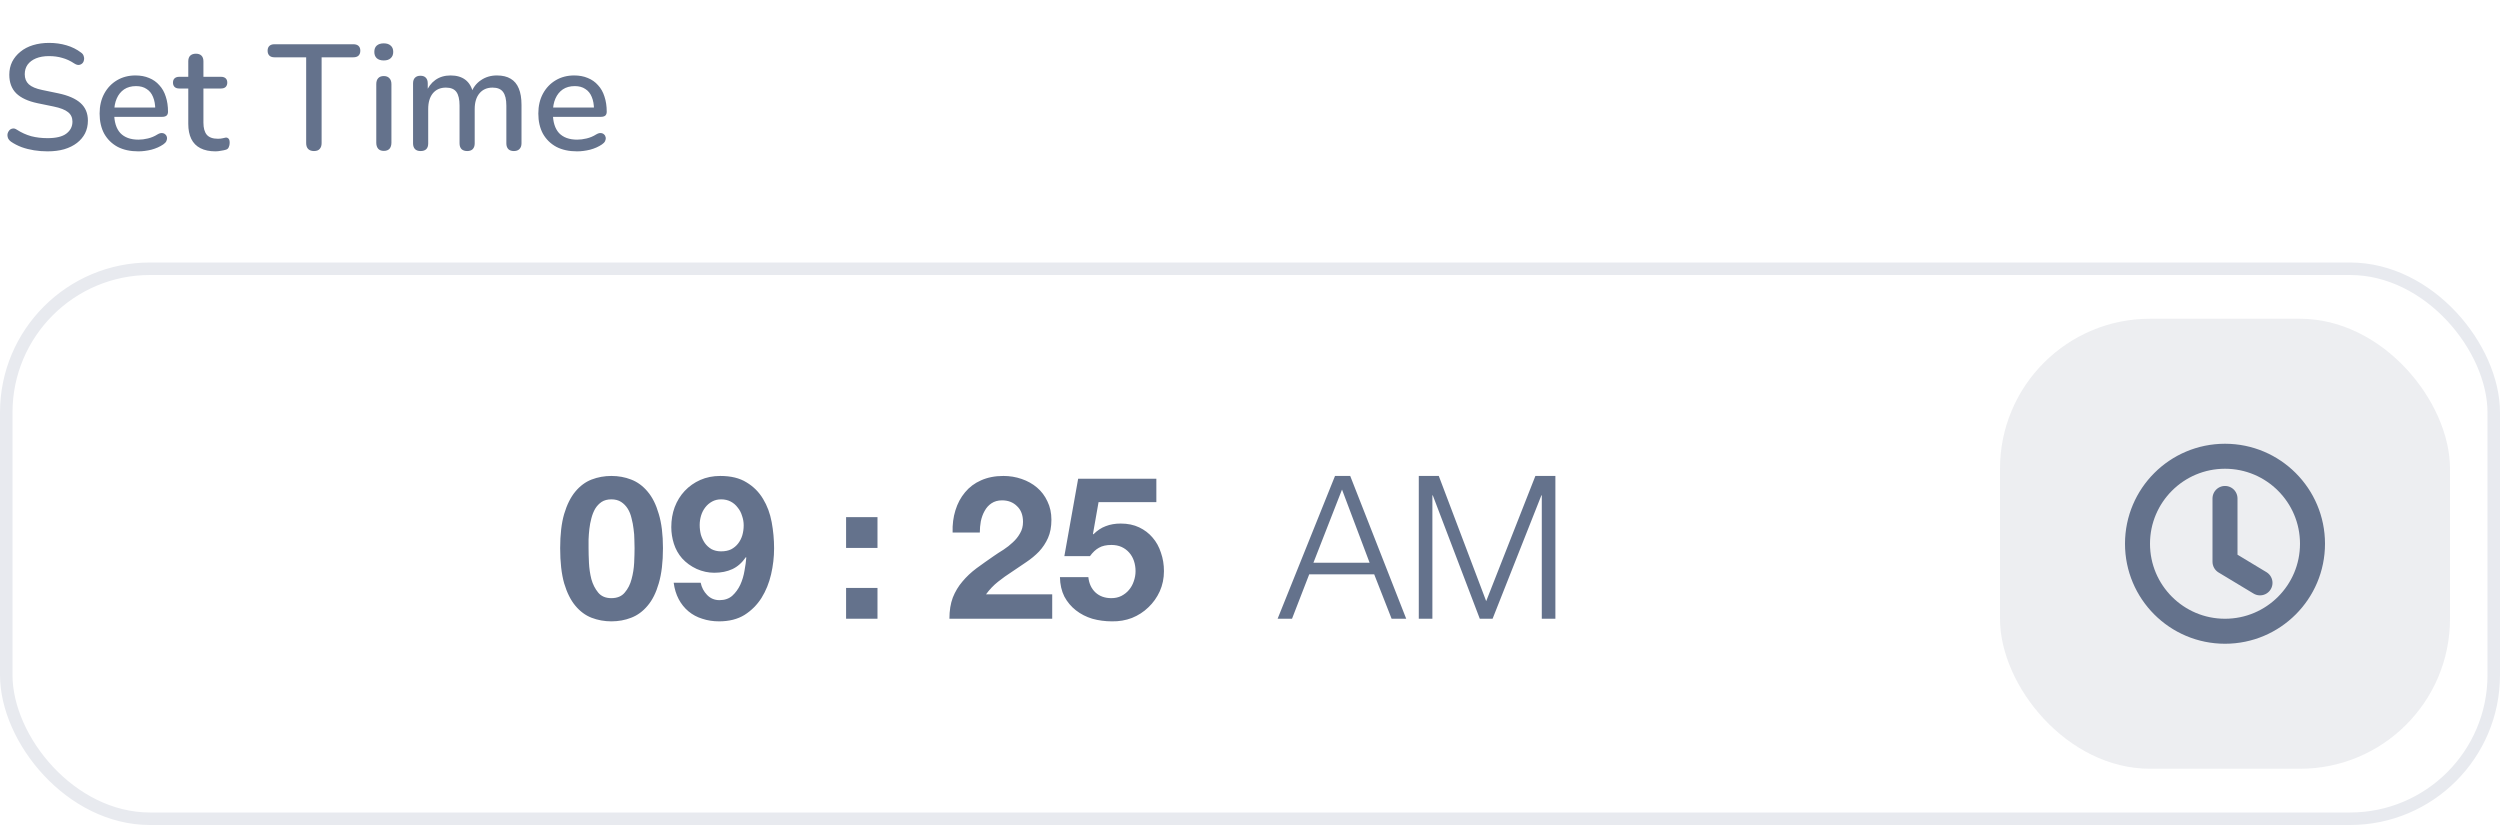 <svg width="200" height="66" viewBox="0 0 200 66" fill="none" xmlns="http://www.w3.org/2000/svg">
<rect x="0.5" y="21.5" width="199" height="44" rx="11.5" stroke="#E8EAEF"/>
<path d="M47.085 43.852C47.085 44.172 47.095 44.561 47.117 45.02C47.138 45.468 47.202 45.905 47.309 46.332C47.426 46.748 47.607 47.105 47.853 47.404C48.098 47.703 48.45 47.852 48.909 47.852C49.378 47.852 49.735 47.703 49.981 47.404C50.237 47.105 50.418 46.748 50.525 46.332C50.642 45.905 50.711 45.468 50.733 45.02C50.754 44.561 50.765 44.172 50.765 43.852C50.765 43.66 50.759 43.431 50.749 43.164C50.749 42.887 50.727 42.604 50.685 42.316C50.653 42.028 50.599 41.745 50.525 41.468C50.461 41.18 50.359 40.924 50.221 40.7C50.082 40.476 49.906 40.295 49.693 40.156C49.479 40.017 49.218 39.948 48.909 39.948C48.599 39.948 48.338 40.017 48.125 40.156C47.922 40.295 47.751 40.476 47.613 40.7C47.485 40.924 47.383 41.18 47.309 41.468C47.234 41.745 47.181 42.028 47.149 42.316C47.117 42.604 47.095 42.887 47.085 43.164C47.085 43.431 47.085 43.66 47.085 43.852ZM44.813 43.852C44.813 42.764 44.919 41.852 45.133 41.116C45.357 40.369 45.655 39.772 46.029 39.324C46.402 38.876 46.834 38.556 47.325 38.364C47.826 38.172 48.354 38.076 48.909 38.076C49.474 38.076 50.002 38.172 50.493 38.364C50.994 38.556 51.431 38.876 51.805 39.324C52.189 39.772 52.487 40.369 52.701 41.116C52.925 41.852 53.037 42.764 53.037 43.852C53.037 44.972 52.925 45.911 52.701 46.668C52.487 47.415 52.189 48.012 51.805 48.46C51.431 48.908 50.994 49.228 50.493 49.42C50.002 49.612 49.474 49.708 48.909 49.708C48.354 49.708 47.826 49.612 47.325 49.42C46.834 49.228 46.402 48.908 46.029 48.46C45.655 48.012 45.357 47.415 45.133 46.668C44.919 45.911 44.813 44.972 44.813 43.852ZM57.687 44.108C57.996 44.108 58.263 44.055 58.487 43.948C58.711 43.831 58.898 43.676 59.047 43.484C59.197 43.292 59.309 43.073 59.383 42.828C59.458 42.572 59.495 42.305 59.495 42.028C59.495 41.772 59.453 41.521 59.367 41.276C59.292 41.02 59.175 40.796 59.015 40.604C58.866 40.401 58.679 40.241 58.455 40.124C58.231 40.007 57.975 39.948 57.687 39.948C57.42 39.948 57.181 40.007 56.967 40.124C56.754 40.241 56.572 40.396 56.423 40.588C56.274 40.78 56.162 40.999 56.087 41.244C56.013 41.489 55.975 41.74 55.975 41.996C55.975 42.263 56.007 42.524 56.071 42.78C56.146 43.025 56.252 43.249 56.391 43.452C56.53 43.644 56.706 43.804 56.919 43.932C57.143 44.049 57.399 44.108 57.687 44.108ZM56.055 46.62C56.13 46.993 56.3 47.319 56.567 47.596C56.834 47.873 57.164 48.012 57.559 48.012C57.975 48.012 58.316 47.895 58.583 47.66C58.85 47.415 59.063 47.121 59.223 46.78C59.383 46.428 59.495 46.055 59.559 45.66C59.634 45.265 59.682 44.913 59.703 44.604L59.671 44.572C59.362 45.02 58.999 45.34 58.583 45.532C58.167 45.724 57.687 45.82 57.143 45.82C56.663 45.82 56.194 45.719 55.735 45.516C55.276 45.303 54.887 45.02 54.567 44.668C54.269 44.327 54.05 43.937 53.911 43.5C53.773 43.063 53.703 42.62 53.703 42.172C53.703 41.596 53.794 41.063 53.975 40.572C54.167 40.071 54.434 39.639 54.775 39.276C55.127 38.903 55.543 38.609 56.023 38.396C56.503 38.183 57.036 38.076 57.623 38.076C58.477 38.076 59.175 38.247 59.719 38.588C60.274 38.919 60.717 39.361 61.047 39.916C61.378 40.46 61.607 41.079 61.735 41.772C61.863 42.465 61.927 43.164 61.927 43.868C61.927 44.561 61.847 45.255 61.687 45.948C61.527 46.641 61.271 47.271 60.919 47.836C60.567 48.391 60.114 48.844 59.559 49.196C59.005 49.537 58.327 49.708 57.527 49.708C57.047 49.708 56.599 49.639 56.183 49.5C55.767 49.372 55.399 49.175 55.079 48.908C54.759 48.641 54.498 48.316 54.295 47.932C54.093 47.548 53.959 47.111 53.895 46.62H56.055ZM70.199 43.836H67.687V41.372H70.199V43.836ZM67.687 47.036H70.199V49.5H67.687V47.036ZM76.209 42.604C76.188 41.964 76.263 41.372 76.433 40.828C76.604 40.273 76.86 39.793 77.201 39.388C77.543 38.972 77.969 38.652 78.481 38.428C79.004 38.193 79.601 38.076 80.273 38.076C80.785 38.076 81.27 38.156 81.729 38.316C82.198 38.476 82.609 38.705 82.961 39.004C83.313 39.303 83.591 39.671 83.793 40.108C84.007 40.545 84.113 41.036 84.113 41.58C84.113 42.145 84.022 42.631 83.841 43.036C83.66 43.441 83.42 43.804 83.121 44.124C82.823 44.433 82.481 44.716 82.097 44.972C81.724 45.228 81.345 45.484 80.961 45.74C80.577 45.985 80.204 46.252 79.841 46.54C79.478 46.828 79.159 47.164 78.881 47.548H84.177V49.5H75.953C75.953 48.849 76.044 48.284 76.225 47.804C76.417 47.324 76.673 46.897 76.993 46.524C77.313 46.14 77.686 45.788 78.113 45.468C78.55 45.148 79.009 44.823 79.489 44.492C79.734 44.321 79.996 44.151 80.273 43.98C80.55 43.799 80.801 43.601 81.025 43.388C81.26 43.175 81.452 42.935 81.601 42.668C81.761 42.401 81.841 42.097 81.841 41.756C81.841 41.212 81.681 40.791 81.361 40.492C81.052 40.183 80.652 40.028 80.161 40.028C79.831 40.028 79.548 40.108 79.313 40.268C79.089 40.417 78.908 40.62 78.769 40.876C78.63 41.121 78.529 41.399 78.465 41.708C78.412 42.007 78.385 42.305 78.385 42.604H76.209ZM92.508 40.172H87.884L87.436 42.716L87.468 42.748C87.777 42.439 88.108 42.22 88.46 42.092C88.812 41.953 89.212 41.884 89.66 41.884C90.215 41.884 90.705 41.985 91.132 42.188C91.558 42.391 91.916 42.663 92.204 43.004C92.502 43.345 92.727 43.751 92.876 44.22C93.036 44.679 93.116 45.169 93.116 45.692C93.116 46.268 93.004 46.807 92.78 47.308C92.556 47.799 92.252 48.225 91.868 48.588C91.495 48.951 91.057 49.233 90.556 49.436C90.055 49.628 89.521 49.719 88.956 49.708C88.412 49.708 87.889 49.639 87.388 49.5C86.897 49.351 86.46 49.127 86.076 48.828C85.692 48.529 85.382 48.161 85.148 47.724C84.924 47.276 84.806 46.759 84.796 46.172H87.068C87.121 46.684 87.313 47.095 87.644 47.404C87.975 47.703 88.396 47.852 88.908 47.852C89.207 47.852 89.473 47.793 89.708 47.676C89.953 47.548 90.156 47.388 90.316 47.196C90.487 46.993 90.615 46.764 90.7 46.508C90.796 46.241 90.844 45.969 90.844 45.692C90.844 45.404 90.801 45.132 90.716 44.876C90.63 44.62 90.502 44.396 90.332 44.204C90.161 44.012 89.959 43.863 89.724 43.756C89.489 43.649 89.217 43.596 88.908 43.596C88.502 43.596 88.172 43.671 87.916 43.82C87.66 43.959 87.42 44.183 87.196 44.492H85.148L86.252 38.3H92.508V40.172ZM105.073 45.02H109.569L107.361 39.164L105.073 45.02ZM106.801 38.076H108.017L112.497 49.5H111.329L109.937 45.948H104.737L103.361 49.5H102.209L106.801 38.076ZM115.103 38.076L118.895 48.092L122.831 38.076H124.431V49.5H123.343V39.628H123.311L119.407 49.5H118.383L114.623 39.628H114.591V49.5H113.503V38.076H115.103Z" fill="#64728C"/>
<rect x="160" y="25.5" width="36" height="36" rx="12" fill="#64728C" fill-opacity="0.12"/>
<path d="M178 50.5C181.866 50.5 185 47.366 185 43.5C185 39.634 181.866 36.5 178 36.5C174.134 36.5 171 39.634 171 43.5C171 47.366 174.134 50.5 178 50.5Z" stroke="#64728C" stroke-width="2" stroke-linecap="round" stroke-linejoin="round"/>
<path d="M178 39.876V44.941L180.8 46.629" stroke="#64728C" stroke-width="2" stroke-linecap="round" stroke-linejoin="round"/>
<path d="M3.804 12.108C3.436 12.108 3.076 12.08 2.724 12.024C2.372 11.968 2.04 11.884 1.728 11.772C1.416 11.652 1.136 11.508 0.888 11.34C0.768 11.252 0.684 11.152 0.636 11.04C0.596 10.928 0.584 10.82 0.6 10.716C0.624 10.604 0.672 10.508 0.744 10.428C0.816 10.348 0.904 10.3 1.008 10.284C1.112 10.26 1.228 10.292 1.356 10.38C1.716 10.612 2.096 10.784 2.496 10.896C2.896 11 3.332 11.052 3.804 11.052C4.484 11.052 4.984 10.932 5.304 10.692C5.632 10.444 5.796 10.124 5.796 9.732C5.796 9.412 5.68 9.16 5.448 8.976C5.216 8.784 4.828 8.632 4.284 8.52L3 8.256C2.24 8.096 1.672 7.832 1.296 7.464C0.928 7.096 0.744 6.6 0.744 5.976C0.744 5.6 0.82 5.256 0.972 4.944C1.132 4.632 1.352 4.364 1.632 4.14C1.912 3.908 2.248 3.732 2.64 3.612C3.032 3.492 3.46 3.432 3.924 3.432C4.42 3.432 4.884 3.496 5.316 3.624C5.756 3.752 6.148 3.948 6.492 4.212C6.596 4.284 6.664 4.376 6.696 4.488C6.736 4.592 6.744 4.696 6.72 4.8C6.704 4.904 6.66 4.992 6.588 5.064C6.516 5.136 6.424 5.18 6.312 5.196C6.2 5.204 6.076 5.164 5.94 5.076C5.628 4.868 5.308 4.72 4.98 4.632C4.66 4.536 4.304 4.488 3.912 4.488C3.52 4.488 3.176 4.548 2.88 4.668C2.592 4.788 2.368 4.956 2.208 5.172C2.056 5.388 1.98 5.644 1.98 5.94C1.98 6.276 2.088 6.544 2.304 6.744C2.52 6.944 2.88 7.096 3.384 7.2L4.656 7.464C5.456 7.632 6.052 7.892 6.444 8.244C6.836 8.596 7.032 9.064 7.032 9.648C7.032 10.024 6.956 10.364 6.804 10.668C6.652 10.964 6.436 11.22 6.156 11.436C5.876 11.652 5.536 11.82 5.136 11.94C4.744 12.052 4.3 12.108 3.804 12.108ZM11.065 12.108C10.425 12.108 9.873 11.988 9.409 11.748C8.953 11.5 8.597 11.152 8.341 10.704C8.093 10.248 7.969 9.708 7.969 9.084C7.969 8.476 8.093 7.944 8.341 7.488C8.589 7.032 8.929 6.676 9.361 6.42C9.793 6.164 10.285 6.036 10.837 6.036C11.245 6.036 11.609 6.104 11.929 6.24C12.249 6.368 12.521 6.56 12.745 6.816C12.977 7.064 13.149 7.368 13.261 7.728C13.381 8.088 13.441 8.492 13.441 8.94C13.441 9.076 13.401 9.18 13.321 9.252C13.241 9.316 13.121 9.348 12.961 9.348H8.929V8.604H12.625L12.421 8.772C12.421 8.372 12.361 8.032 12.241 7.752C12.129 7.472 11.957 7.26 11.725 7.116C11.501 6.964 11.221 6.888 10.885 6.888C10.509 6.888 10.189 6.976 9.925 7.152C9.669 7.328 9.473 7.572 9.337 7.884C9.201 8.196 9.133 8.56 9.133 8.976V9.048C9.133 9.752 9.297 10.284 9.625 10.644C9.961 10.996 10.445 11.172 11.077 11.172C11.317 11.172 11.569 11.14 11.833 11.076C12.105 11.012 12.361 10.904 12.601 10.752C12.737 10.672 12.857 10.636 12.961 10.644C13.073 10.652 13.161 10.688 13.225 10.752C13.297 10.816 13.341 10.896 13.357 10.992C13.373 11.088 13.357 11.188 13.309 11.292C13.261 11.388 13.177 11.476 13.057 11.556C12.785 11.74 12.469 11.88 12.109 11.976C11.749 12.064 11.401 12.108 11.065 12.108ZM17.246 12.108C16.766 12.108 16.362 12.024 16.034 11.856C15.706 11.688 15.462 11.44 15.302 11.112C15.142 10.784 15.062 10.384 15.062 9.912V7.08H14.342C14.182 7.08 14.058 7.04 13.97 6.96C13.882 6.872 13.838 6.756 13.838 6.612C13.838 6.46 13.882 6.344 13.97 6.264C14.058 6.184 14.182 6.144 14.342 6.144H15.062V4.908C15.062 4.708 15.114 4.556 15.218 4.452C15.33 4.348 15.482 4.296 15.674 4.296C15.866 4.296 16.014 4.348 16.118 4.452C16.222 4.556 16.274 4.708 16.274 4.908V6.144H17.678C17.838 6.144 17.962 6.184 18.05 6.264C18.138 6.344 18.182 6.46 18.182 6.612C18.182 6.756 18.138 6.872 18.05 6.96C17.962 7.04 17.838 7.08 17.678 7.08H16.274V9.816C16.274 10.24 16.362 10.56 16.538 10.776C16.722 10.992 17.018 11.1 17.426 11.1C17.57 11.1 17.694 11.088 17.798 11.064C17.91 11.032 18.002 11.012 18.074 11.004C18.162 11.004 18.234 11.036 18.29 11.1C18.346 11.156 18.374 11.268 18.374 11.436C18.374 11.556 18.35 11.668 18.302 11.772C18.262 11.876 18.186 11.944 18.074 11.976C17.978 12.008 17.846 12.036 17.678 12.06C17.518 12.092 17.374 12.108 17.246 12.108ZM25.117 12.084C24.917 12.084 24.761 12.028 24.649 11.916C24.545 11.804 24.493 11.648 24.493 11.448V4.584H21.949C21.781 4.584 21.649 4.54 21.553 4.452C21.457 4.356 21.409 4.224 21.409 4.056C21.409 3.888 21.457 3.76 21.553 3.672C21.649 3.584 21.781 3.54 21.949 3.54H28.273C28.449 3.54 28.585 3.584 28.681 3.672C28.777 3.76 28.825 3.888 28.825 4.056C28.825 4.224 28.777 4.356 28.681 4.452C28.585 4.54 28.449 4.584 28.273 4.584H25.729V11.448C25.729 11.648 25.677 11.804 25.573 11.916C25.477 12.028 25.325 12.084 25.117 12.084ZM30.702 12.072C30.51 12.072 30.362 12.016 30.258 11.904C30.154 11.784 30.102 11.62 30.102 11.412V6.732C30.102 6.524 30.154 6.364 30.258 6.252C30.362 6.14 30.51 6.084 30.702 6.084C30.894 6.084 31.042 6.14 31.146 6.252C31.258 6.364 31.314 6.524 31.314 6.732V11.412C31.314 11.62 31.262 11.784 31.158 11.904C31.054 12.016 30.902 12.072 30.702 12.072ZM30.702 4.836C30.462 4.836 30.274 4.776 30.138 4.656C30.01 4.536 29.946 4.368 29.946 4.152C29.946 3.928 30.01 3.76 30.138 3.648C30.274 3.528 30.462 3.468 30.702 3.468C30.942 3.468 31.126 3.528 31.254 3.648C31.39 3.76 31.458 3.928 31.458 4.152C31.458 4.368 31.39 4.536 31.254 4.656C31.126 4.776 30.942 4.836 30.702 4.836ZM33.644 12.084C33.452 12.084 33.304 12.032 33.2 11.928C33.096 11.816 33.044 11.664 33.044 11.472V6.672C33.044 6.472 33.096 6.32 33.2 6.216C33.304 6.112 33.448 6.06 33.632 6.06C33.824 6.06 33.968 6.112 34.064 6.216C34.168 6.32 34.22 6.472 34.22 6.672V7.656L34.088 7.392C34.248 6.968 34.496 6.636 34.832 6.396C35.168 6.156 35.572 6.036 36.044 6.036C36.532 6.036 36.928 6.152 37.232 6.384C37.536 6.616 37.744 6.972 37.856 7.452H37.688C37.84 7.012 38.1 6.668 38.468 6.42C38.836 6.164 39.264 6.036 39.752 6.036C40.2 6.036 40.568 6.124 40.856 6.3C41.144 6.468 41.36 6.728 41.504 7.08C41.648 7.424 41.72 7.86 41.72 8.388V11.472C41.72 11.664 41.664 11.816 41.552 11.928C41.448 12.032 41.3 12.084 41.108 12.084C40.916 12.084 40.768 12.032 40.664 11.928C40.56 11.816 40.508 11.664 40.508 11.472V8.448C40.508 7.952 40.42 7.588 40.244 7.356C40.076 7.124 39.796 7.008 39.404 7.008C38.964 7.008 38.616 7.16 38.36 7.464C38.104 7.768 37.976 8.188 37.976 8.724V11.472C37.976 11.664 37.924 11.816 37.82 11.928C37.716 12.032 37.568 12.084 37.376 12.084C37.184 12.084 37.032 12.032 36.92 11.928C36.816 11.816 36.764 11.664 36.764 11.472V8.448C36.764 7.952 36.68 7.588 36.512 7.356C36.344 7.124 36.064 7.008 35.672 7.008C35.232 7.008 34.884 7.16 34.628 7.464C34.38 7.768 34.256 8.188 34.256 8.724V11.472C34.256 11.88 34.052 12.084 33.644 12.084ZM46.163 12.108C45.523 12.108 44.971 11.988 44.507 11.748C44.05 11.5 43.694 11.152 43.438 10.704C43.191 10.248 43.066 9.708 43.066 9.084C43.066 8.476 43.191 7.944 43.438 7.488C43.687 7.032 44.026 6.676 44.459 6.42C44.891 6.164 45.383 6.036 45.934 6.036C46.343 6.036 46.706 6.104 47.026 6.24C47.346 6.368 47.618 6.56 47.843 6.816C48.075 7.064 48.246 7.368 48.358 7.728C48.478 8.088 48.538 8.492 48.538 8.94C48.538 9.076 48.498 9.18 48.419 9.252C48.339 9.316 48.218 9.348 48.059 9.348H44.026V8.604H47.722L47.519 8.772C47.519 8.372 47.459 8.032 47.339 7.752C47.227 7.472 47.054 7.26 46.822 7.116C46.599 6.964 46.319 6.888 45.983 6.888C45.606 6.888 45.286 6.976 45.023 7.152C44.767 7.328 44.571 7.572 44.434 7.884C44.298 8.196 44.23 8.56 44.23 8.976V9.048C44.23 9.752 44.395 10.284 44.722 10.644C45.059 10.996 45.542 11.172 46.175 11.172C46.414 11.172 46.666 11.14 46.931 11.076C47.203 11.012 47.459 10.904 47.699 10.752C47.834 10.672 47.955 10.636 48.059 10.644C48.17 10.652 48.258 10.688 48.322 10.752C48.395 10.816 48.438 10.896 48.455 10.992C48.471 11.088 48.455 11.188 48.407 11.292C48.358 11.388 48.275 11.476 48.154 11.556C47.883 11.74 47.566 11.88 47.206 11.976C46.846 12.064 46.498 12.108 46.163 12.108Z" fill="#64728C"/>
</svg>
